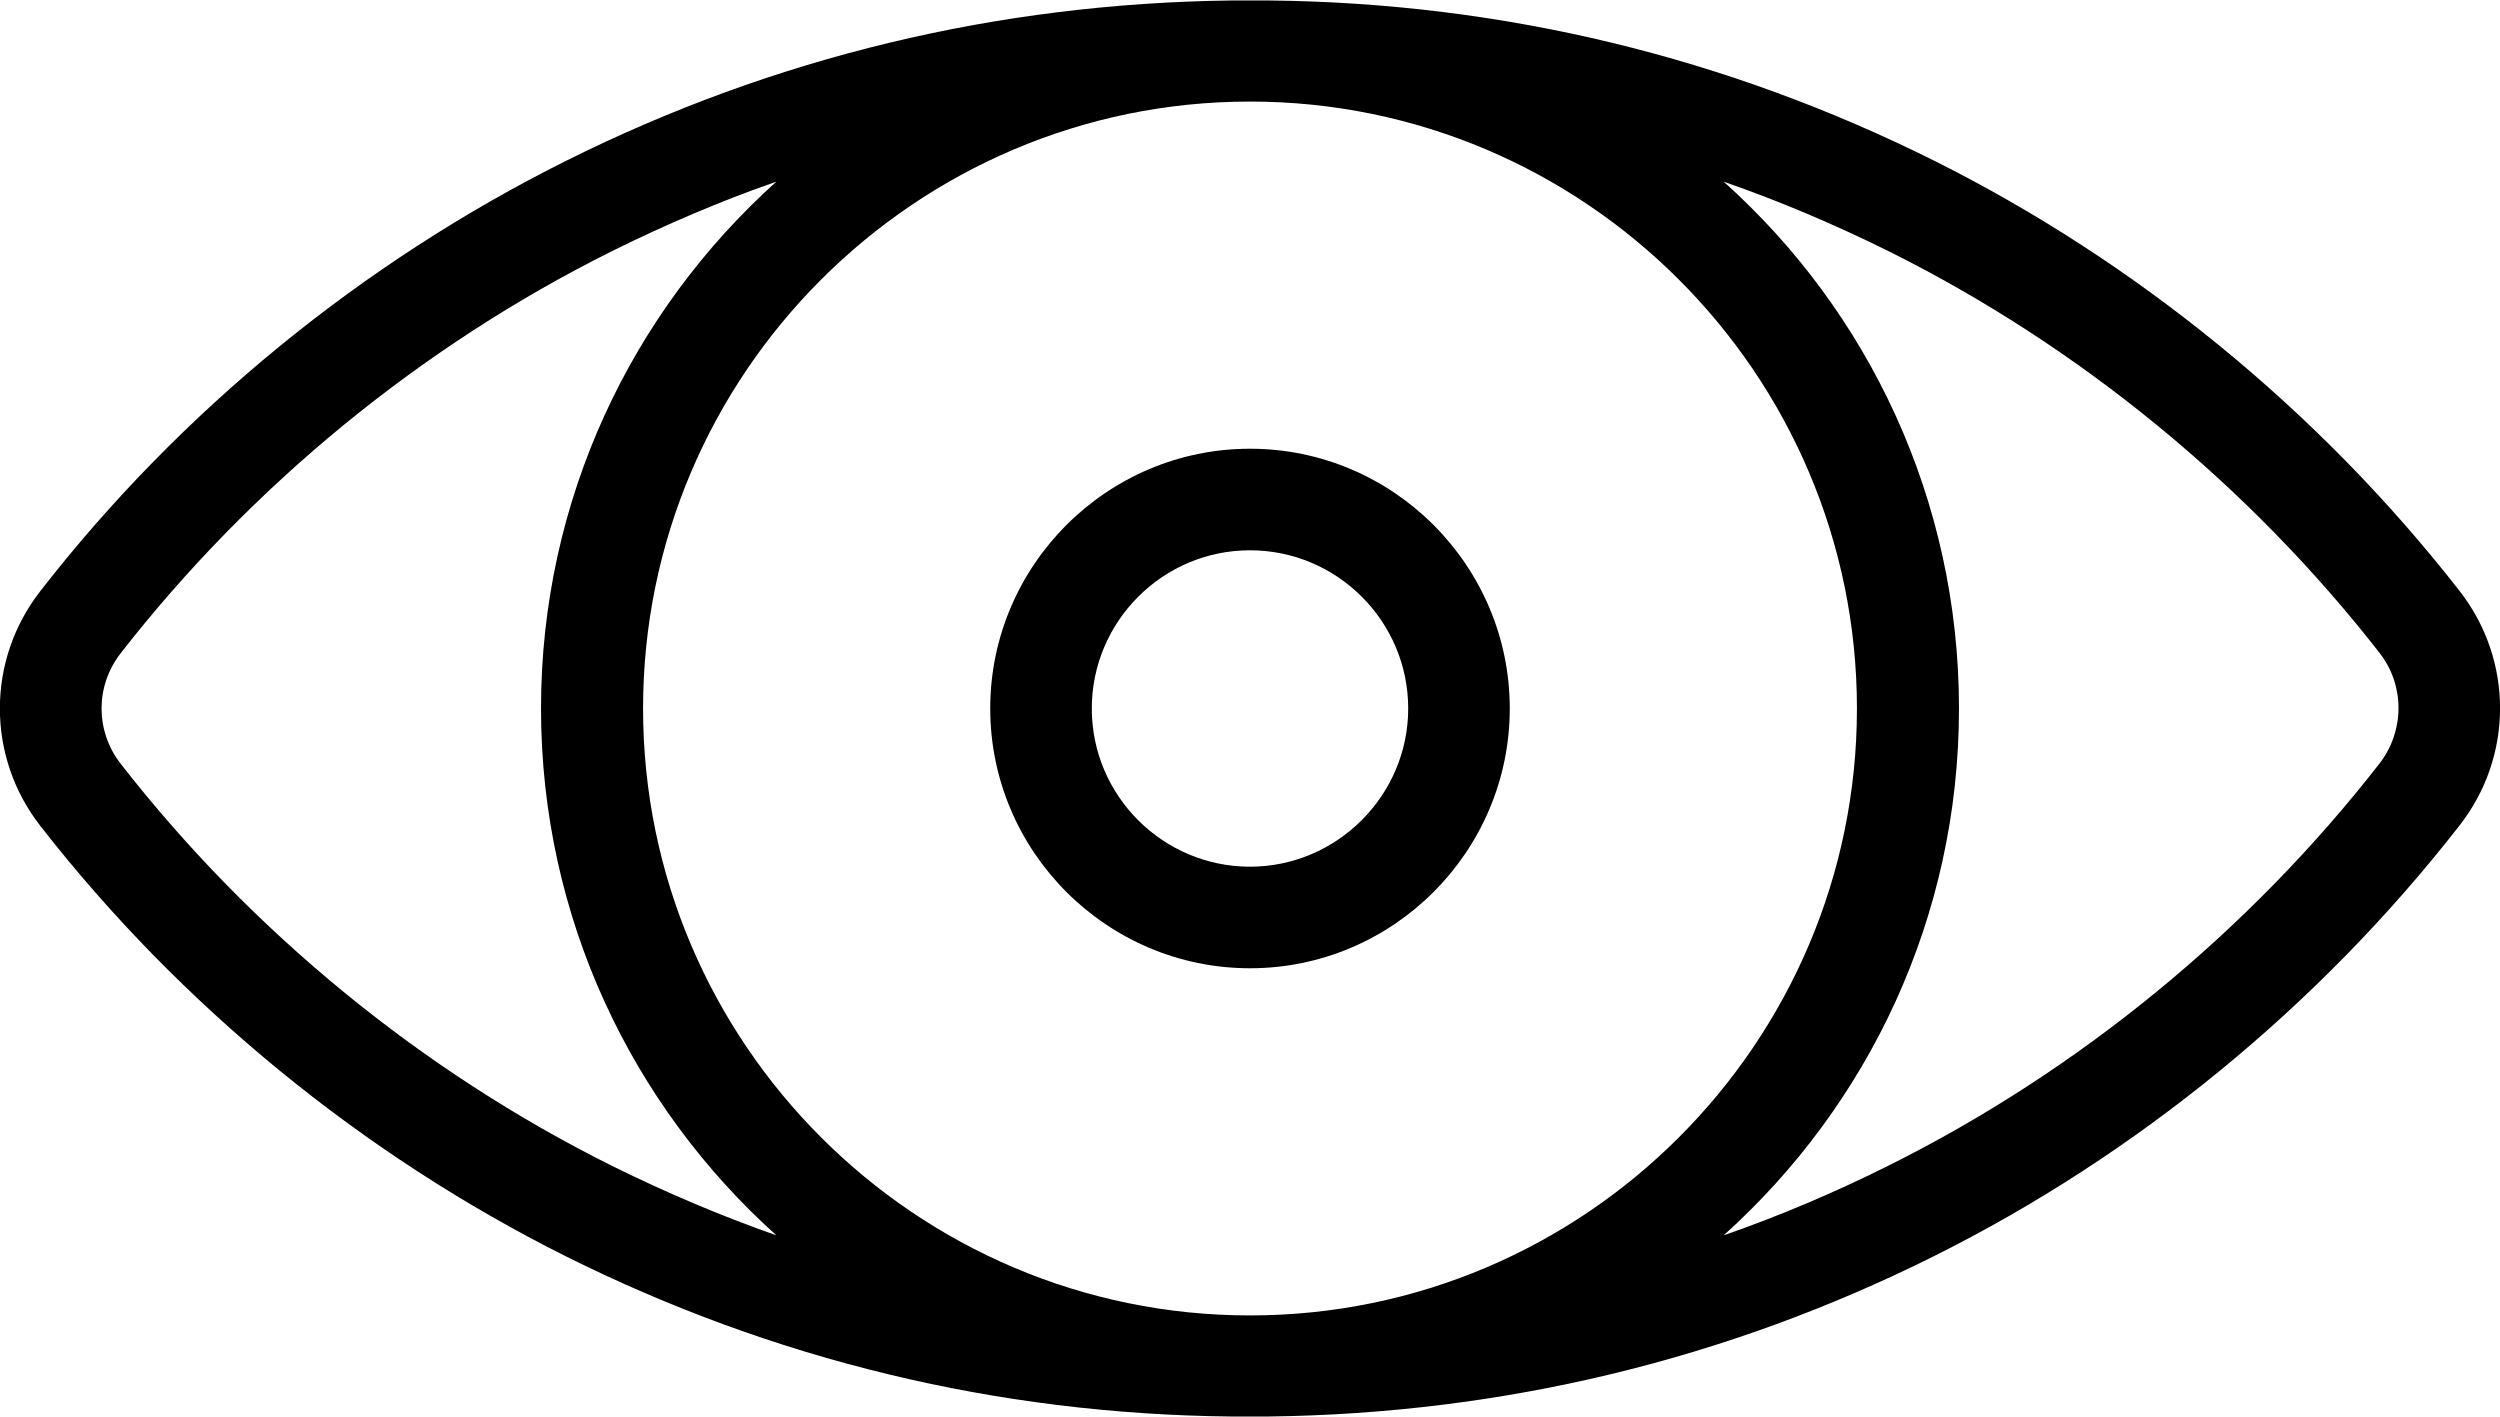 <?xml version="1.0" encoding="utf-8"?><svg xmlns="http://www.w3.org/2000/svg" viewBox="-41 275.8 512 290.2" width="512" height="290.2"><path d="M462.7 396.8c-28.7-36.8-66-67.3-107.6-88.1-42.5-21.2-88.3-32.3-136.1-32.8h-7.9c-47.8.6-93.6 11.6-136.1 32.8-41.7 20.8-79 51.2-107.7 88.1-11.1 14.2-11.1 34 0 48.2 28.7 36.8 66 67.3 107.6 88.1 42.5 21.2 88.3 32.3 136.1 32.8h7.9c47.8-.6 93.6-11.6 136.1-32.8 41.7-20.8 78.9-51.3 107.6-88.1 11.2-14.2 11.2-34 .1-48.2zM84.2 514.5c-38.9-19.4-73.7-47.9-100.5-82.3-5.2-6.7-5.2-15.9 0-22.6 26.8-34.4 61.6-62.9 100.5-82.3 11.1-5.5 22.3-10.3 33.8-14.3-29.6 26.6-48.2 65.1-48.2 107.9 0 42.8 18.6 81.3 48.2 107.9-11.4-4-22.7-8.8-33.8-14.3zM215 545.2c-68.5 0-124.3-55.8-124.3-124.3S146.5 296.6 215 296.6s124.3 55.8 124.3 124.3S283.5 545.2 215 545.2zm231.3-113c-26.8 34.4-61.6 62.9-100.5 82.3-11 5.5-22.3 10.3-33.8 14.3 29.6-26.6 48.2-65.1 48.2-107.9 0-42.8-18.6-81.4-48.2-107.9 11.5 4 22.8 8.8 33.9 14.3 38.9 19.4 73.7 47.9 100.5 82.3 5.1 6.6 5.1 15.9-.1 22.6z"/><path d="M215 367.7c-29.3 0-53.2 23.9-53.2 53.2 0 29.3 23.9 53.2 53.2 53.2s53.2-23.9 53.2-53.2c0-29.3-23.9-53.2-53.2-53.2zm0 85.6c-17.8 0-32.4-14.5-32.4-32.4 0-17.8 14.5-32.4 32.4-32.4 17.8 0 32.4 14.5 32.4 32.4 0 17.8-14.6 32.4-32.4 32.4z"/></svg>